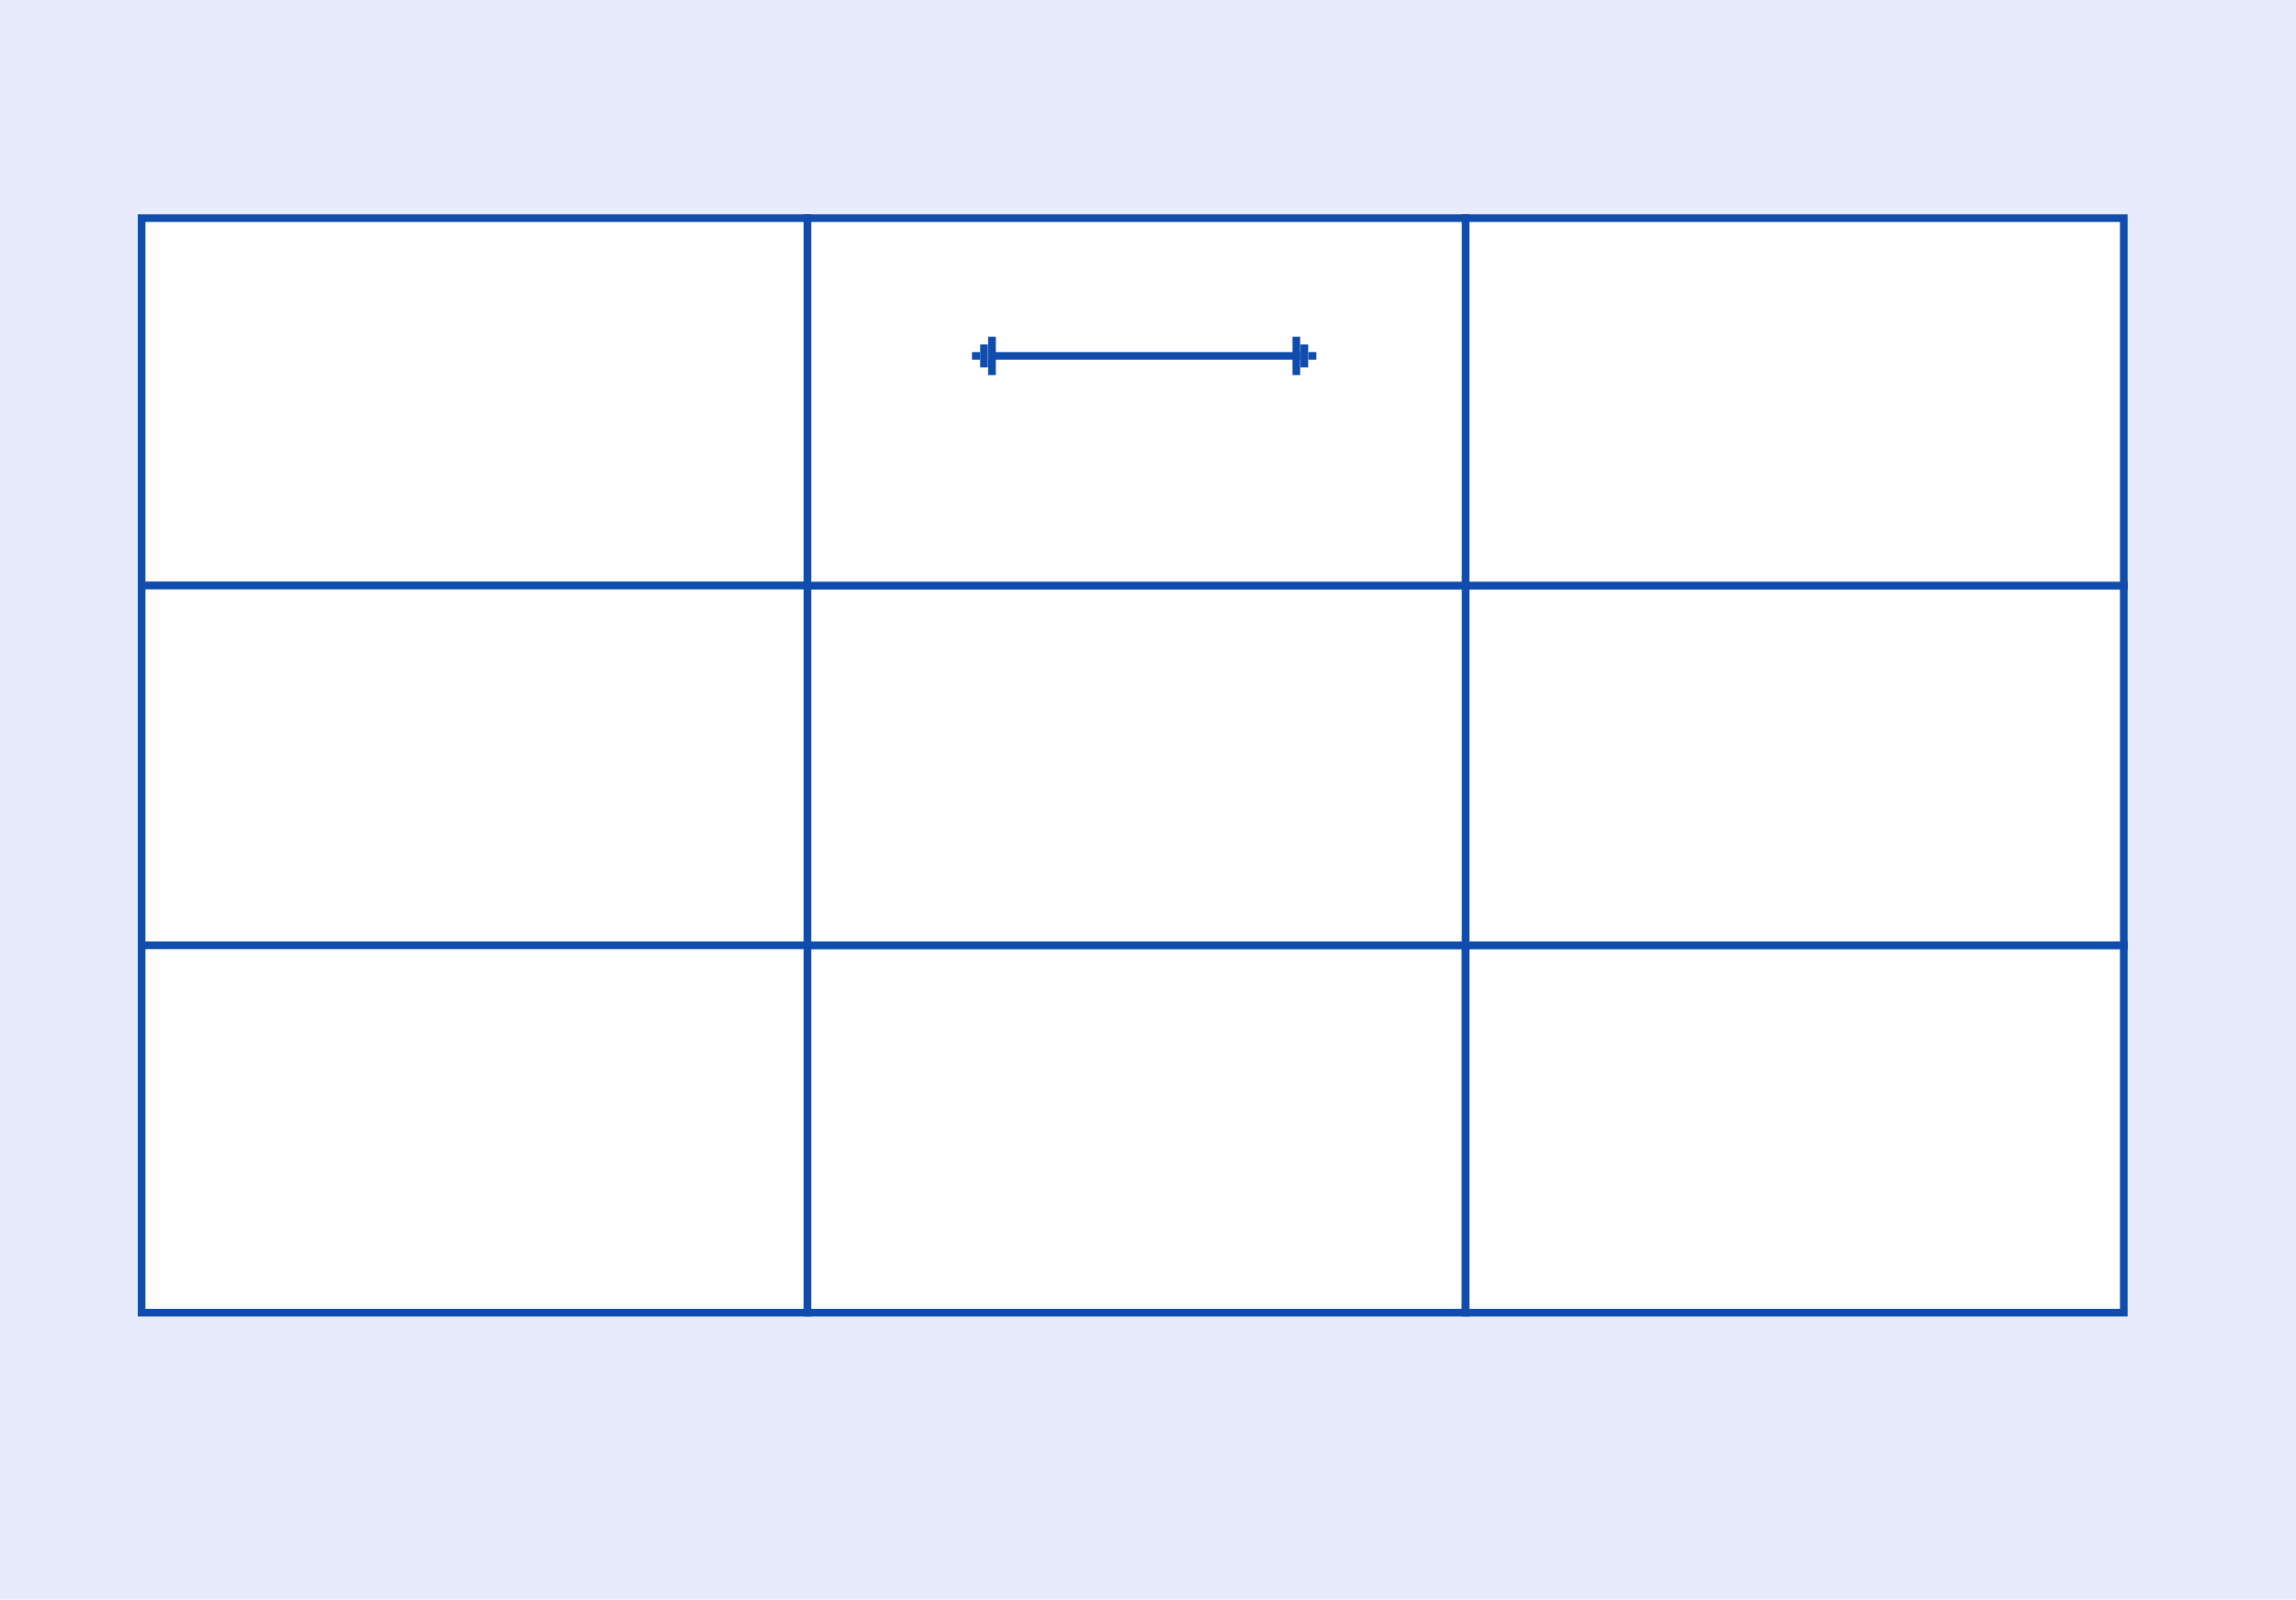 <?xml version="1.0" encoding="UTF-8"?>
<svg width="300px" height="209px" viewBox="0 0 300 209" version="1.1" xmlns="http://www.w3.org/2000/svg" xmlns:xlink="http://www.w3.org/1999/xlink">
    <title>lay001a@2x</title>
    <g id="lay001a" stroke="none" stroke-width="1" fill="none" fill-rule="evenodd">
        <rect fill="#FFFFFF" x="0" y="0" width="300" height="209"></rect>
        <rect id="Rectangle" fill="#E8EBFB" x="0" y="0" width="301" height="209"></rect>
        <g id="Group-9" transform="translate(18, 28)">
            <rect id="Rectangle" stroke="#0F4CAD" fill="#FFFFFF" x="0.5" y="0.5" width="87" height="48"></rect>
            <rect id="Rectangle-Copy" stroke="#0F4CAD" fill="#FFFFFF" x="0.5" y="48.5" width="87" height="47"></rect>
            <rect id="Rectangle-Copy-2" stroke="#0F4CAD" fill="#FFFFFF" x="0.5" y="95.5" width="87" height="48"></rect>
            <rect id="Rectangle-Copy-3" stroke="#0F4CAD" fill="#FFFFFF" x="87.5" y="95.5" width="86" height="48"></rect>
            <rect id="Rectangle-Copy-4" stroke="#0F4CAD" fill="#FFFFFF" x="173.5" y="95.5" width="86" height="48"></rect>
            <rect id="Rectangle-Copy-5" stroke="#0F4CAD" fill="#FFFFFF" x="173.5" y="48.5" width="86" height="47"></rect>
            <rect id="Rectangle-Copy-7" stroke="#0F4CAD" fill="#FFFFFF" x="173.5" y="0.5" width="86" height="48"></rect>
            <rect id="Rectangle-Copy-6" stroke="#0F4CAD" fill="#FFFFFF" x="87.5" y="48.5" width="86" height="47"></rect>
            <rect id="Rectangle-Copy-8" stroke="#0F4CAD" fill="#FFFFFF" x="87.5" y="0.5" width="86" height="48"></rect>
            <g id="Arrow" transform="translate(109, 16)">
                <line x1="2.616" y1="2.5" x2="42.384" y2="2.5" id="Line-6" stroke="#0F4CAD" stroke-linecap="square"></line>
                <g id="Group">
                    <line x1="2.616" y1="0.5" x2="2.616" y2="4.5" id="Line-7" stroke="#0F4CAD" stroke-linecap="square"></line>
                    <line x1="1.57" y1="1.5" x2="1.57" y2="3.5" id="Line-8" stroke="#0F4CAD" stroke-linecap="square"></line>
                    <rect id="Rectangle" fill="#0F4CAD" x="0" y="2" width="1.047" height="1"></rect>
                </g>
                <g id="Group-Copy" transform="translate(43.43, 2.5) scale(-1, 1) translate(-43.43, -2.5)translate(41.861, 0)">
                    <line x1="2.616" y1="0.5" x2="2.616" y2="4.5" id="Line-7" stroke="#0F4CAD" stroke-linecap="square"></line>
                    <line x1="1.57" y1="1.5" x2="1.57" y2="3.5" id="Line-8" stroke="#0F4CAD" stroke-linecap="square"></line>
                    <rect id="Rectangle" fill="#0F4CAD" x="0" y="2" width="1.047" height="1"></rect>
                </g>
            </g>
        </g>
    </g>
</svg>